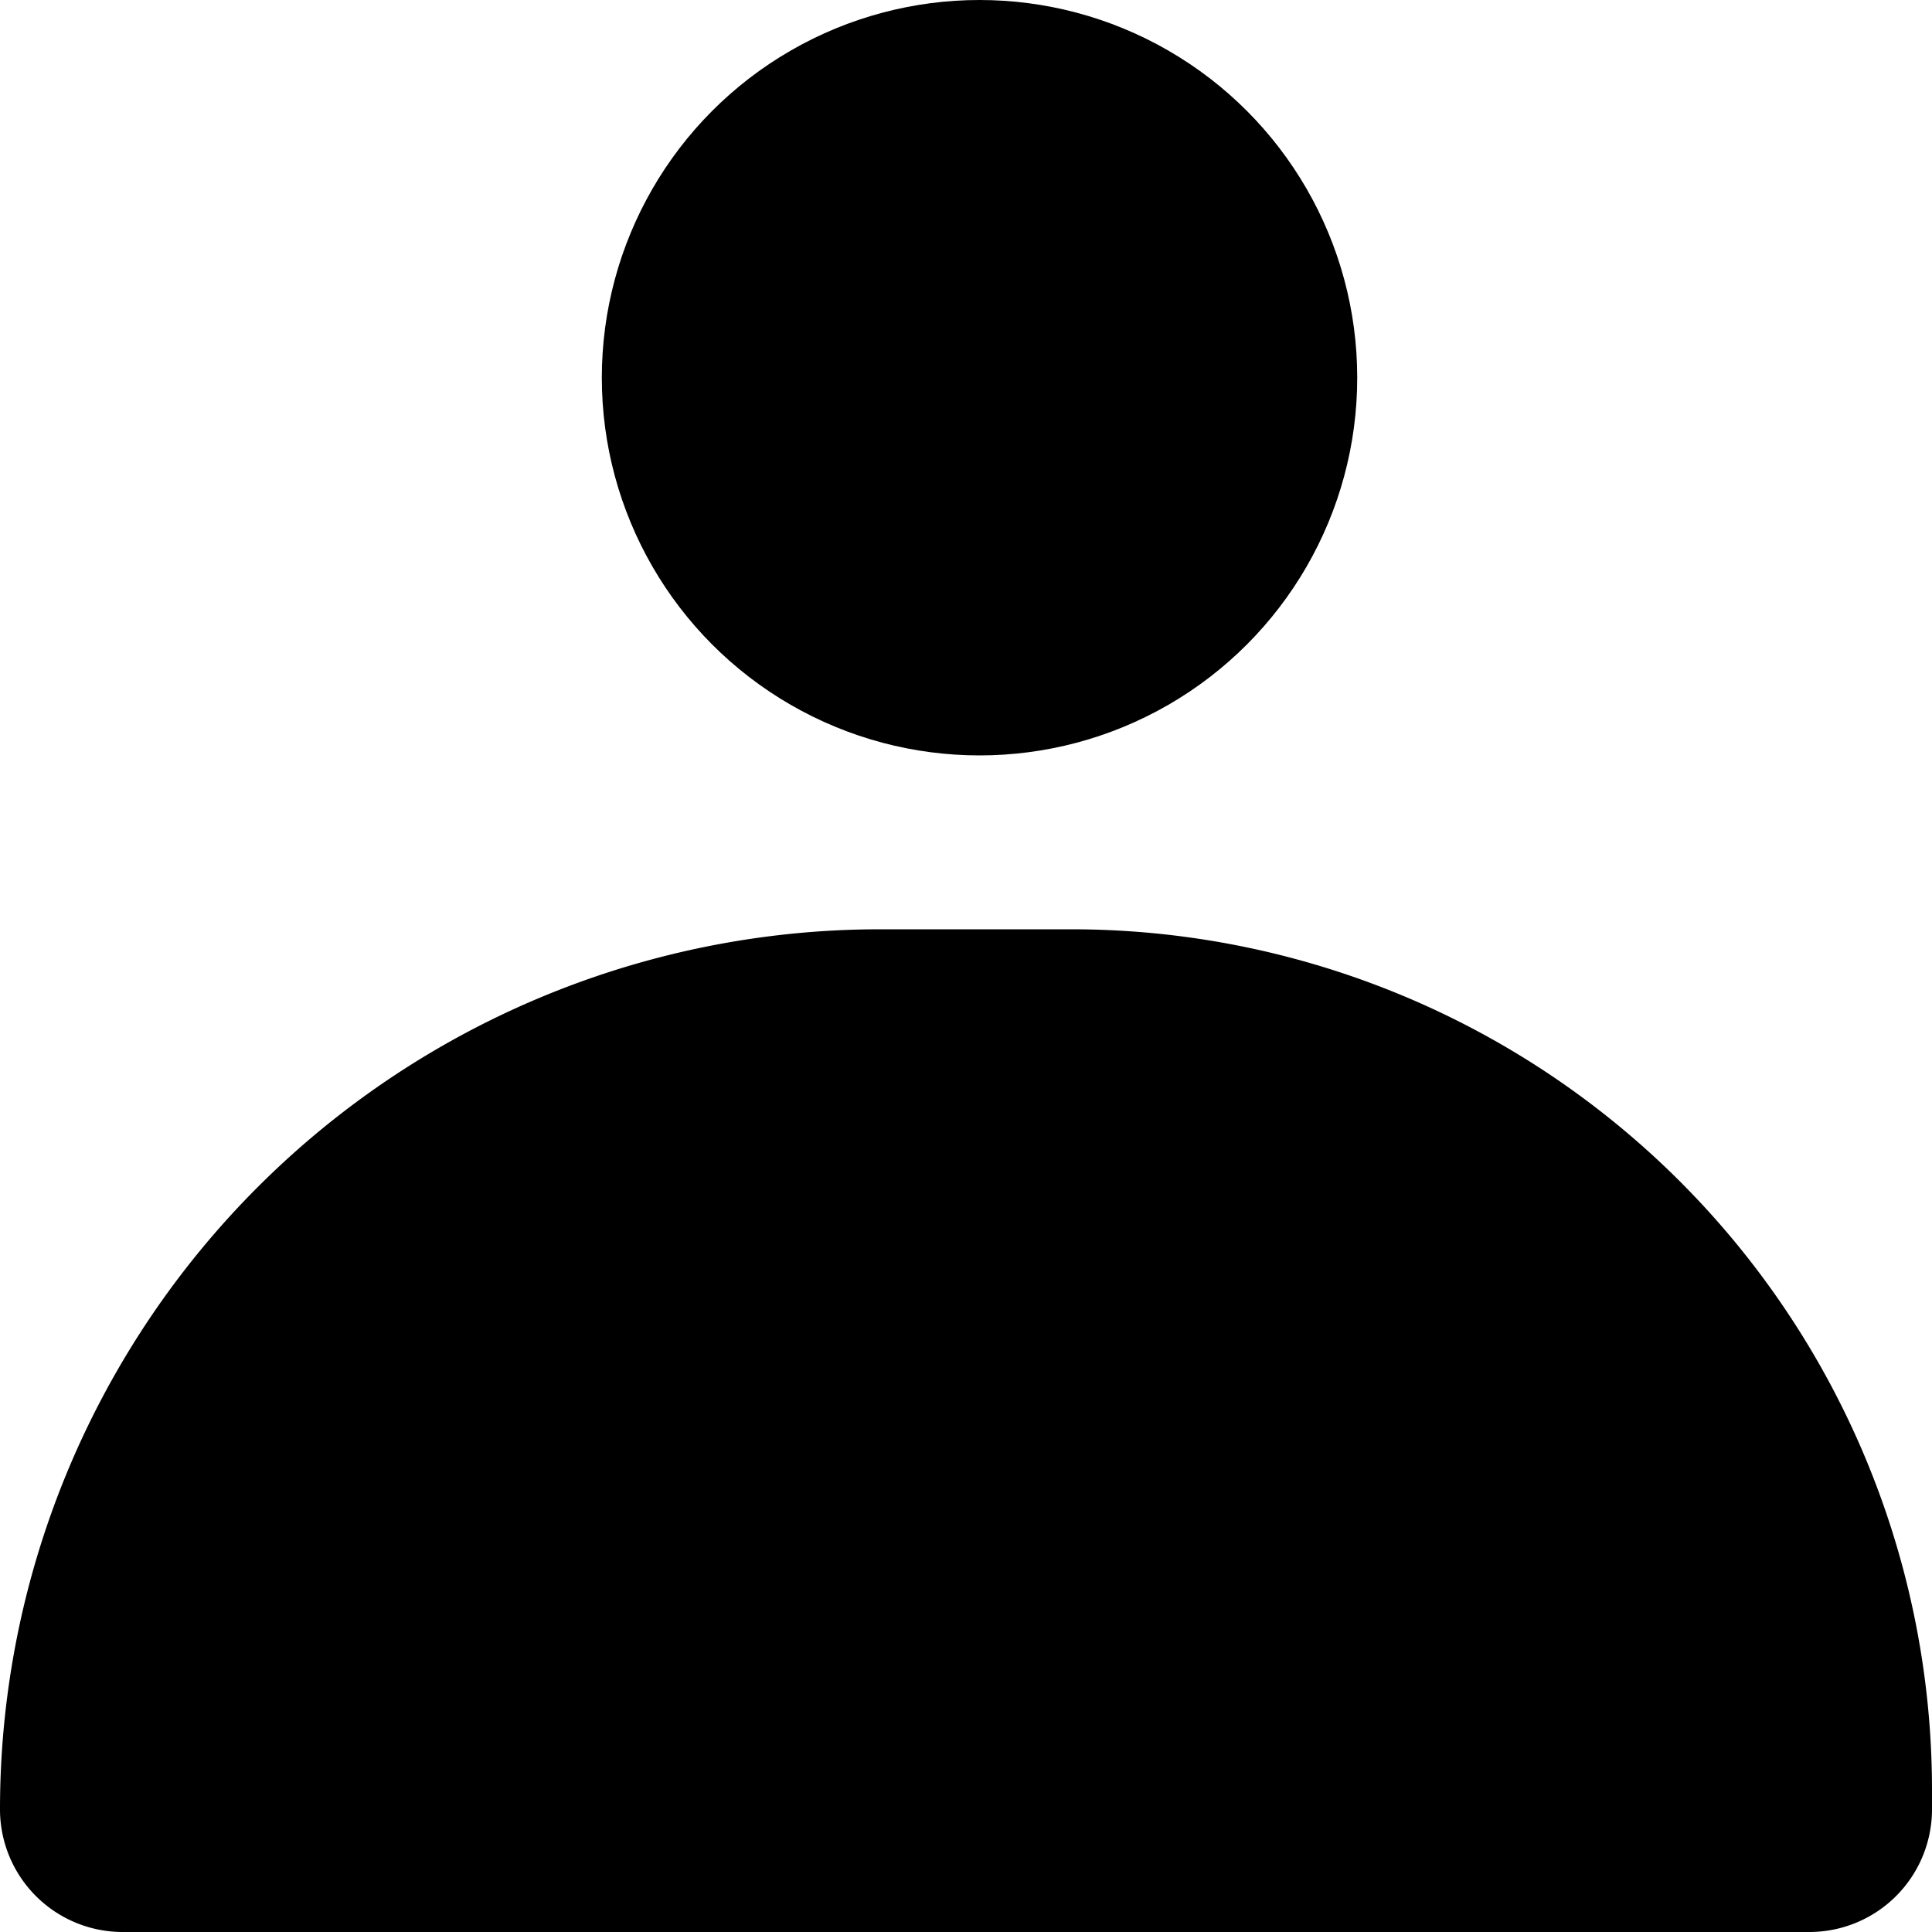 <svg xmlns="http://www.w3.org/2000/svg" viewBox="0 0 20 20"><title>資產 5</title><g id="圖層_2" data-name="圖層 2"><g id="圖層_1-2" data-name="圖層 1"><circle cx="10.14" cy="3.91" r="3.91"/><path d="M18.74,20H1.26A1.27,1.27,0,0,1,0,18.74H0A9.11,9.11,0,0,1,9.11,9.62h2A8.91,8.91,0,0,1,20,18.53v.21A1.27,1.27,0,0,1,18.74,20Z"/></g></g></svg>